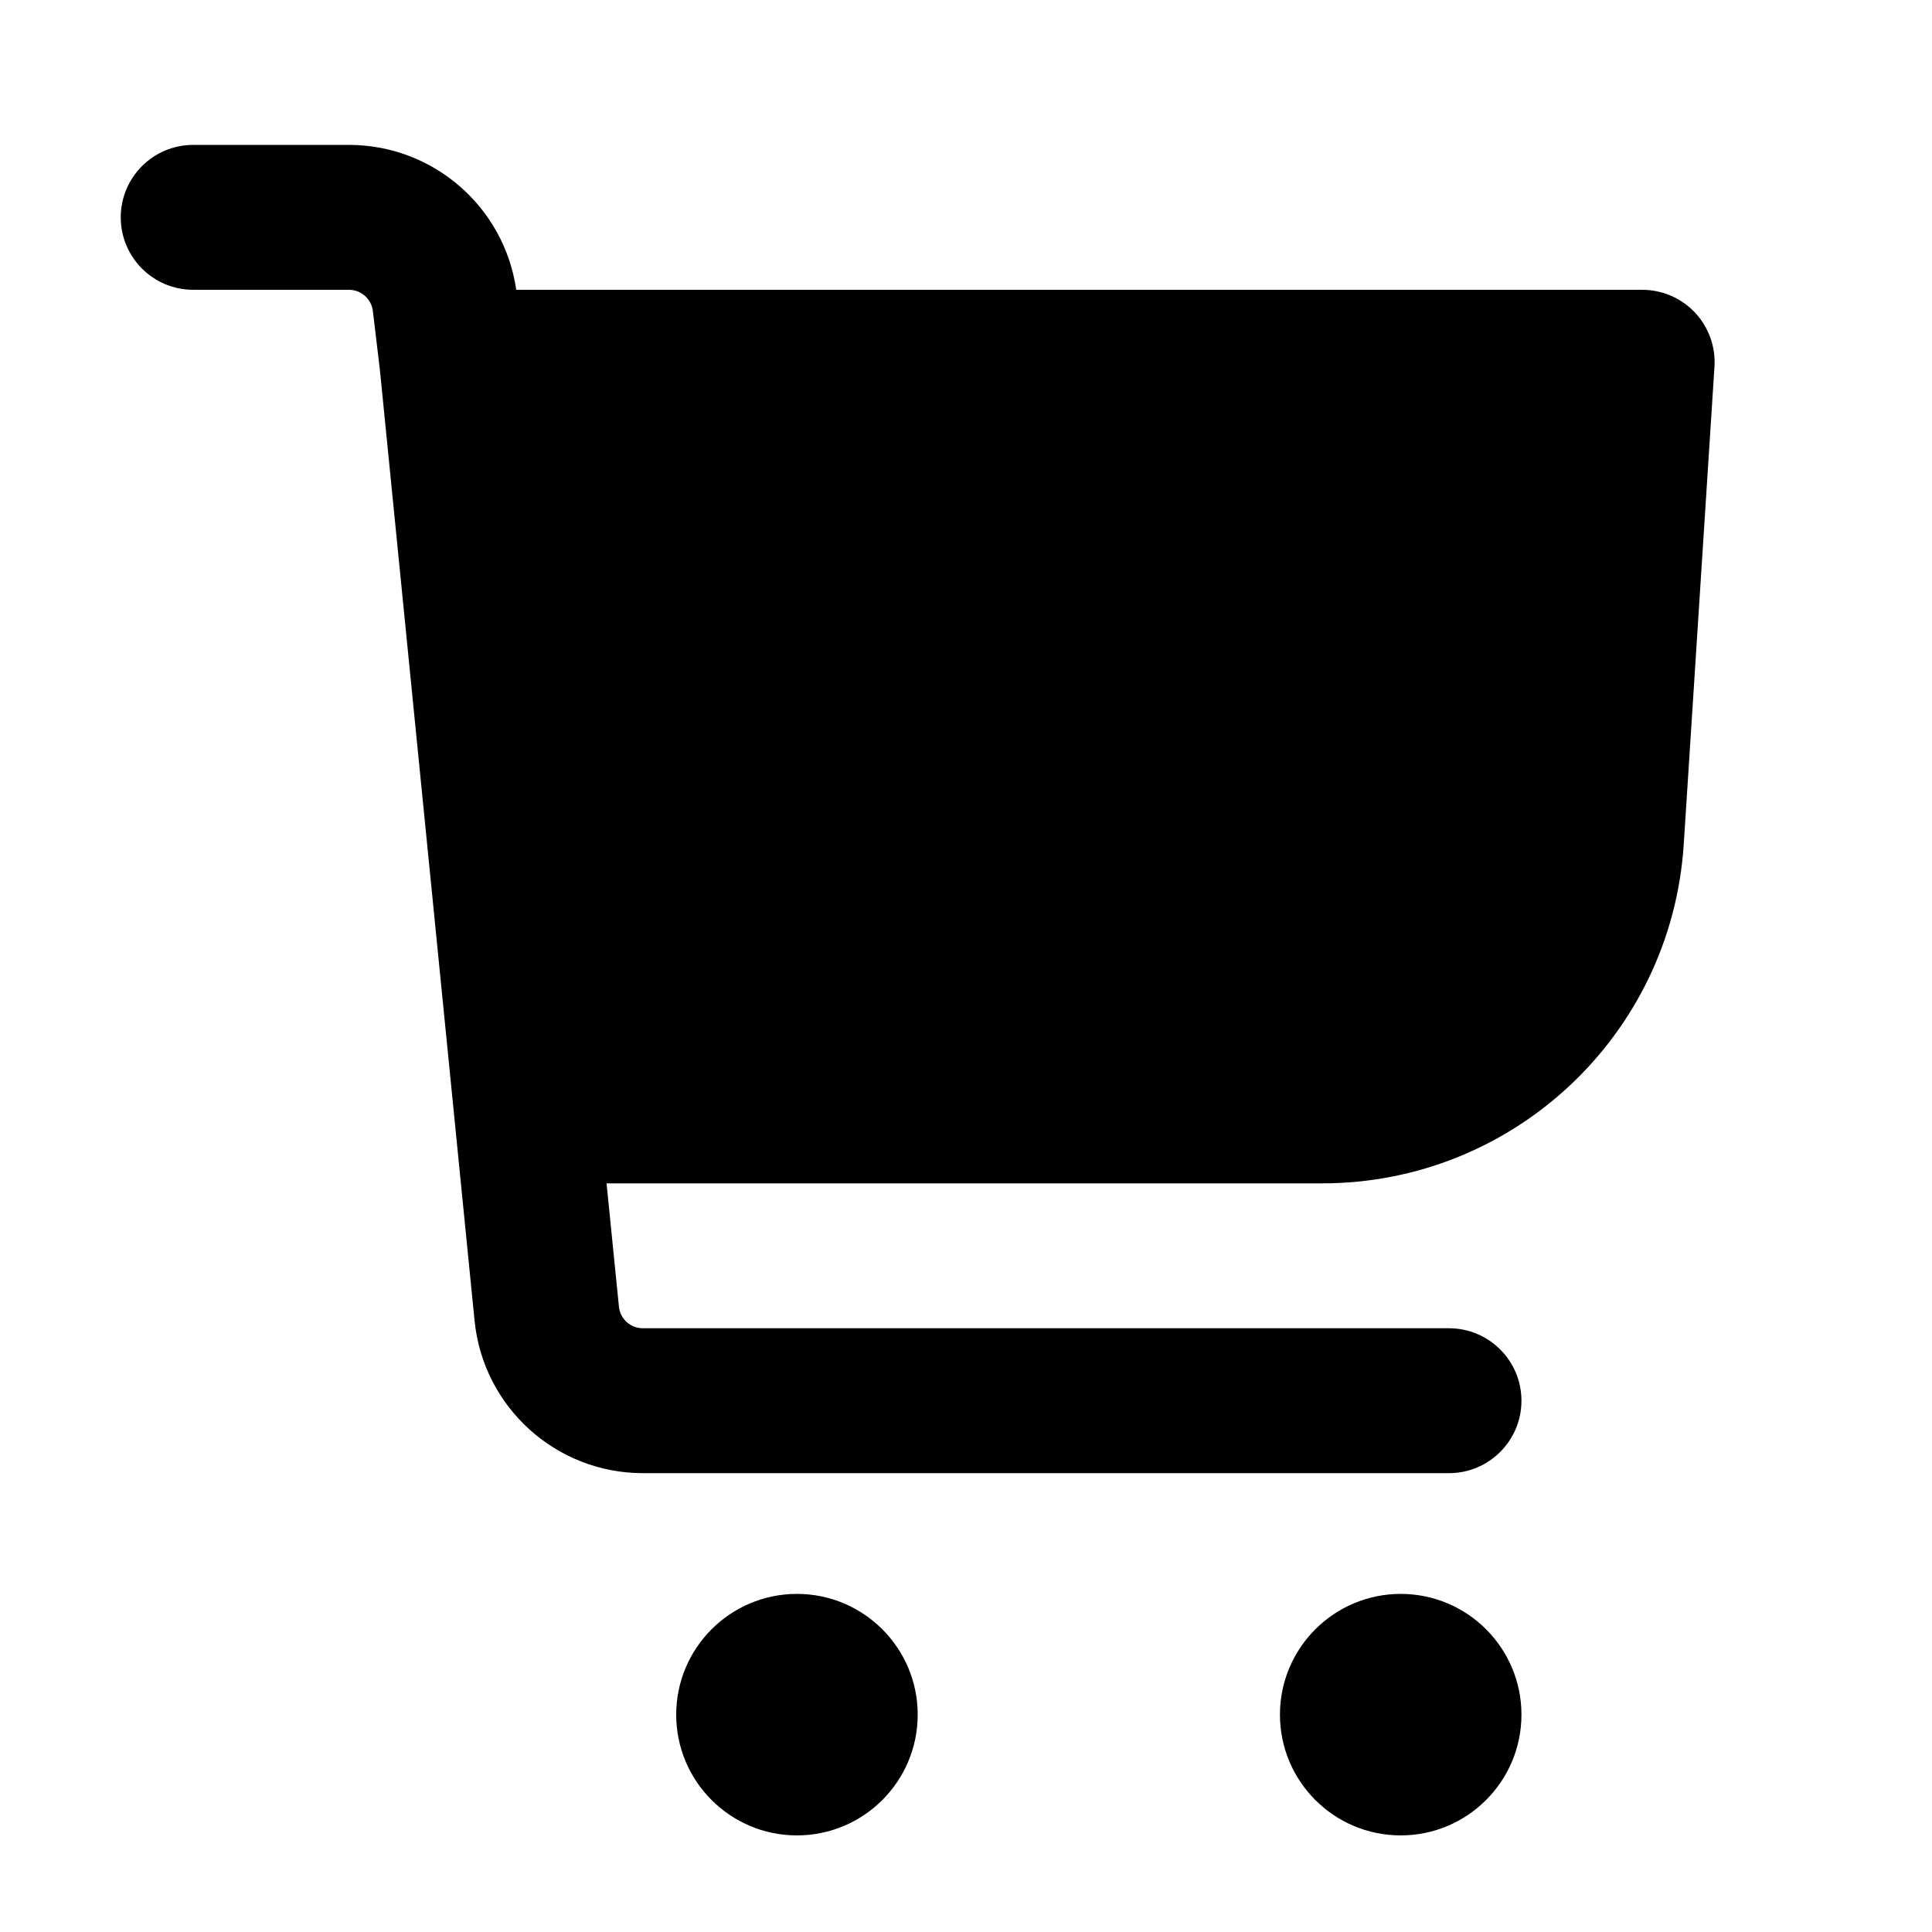<svg xmlns="http://www.w3.org/2000/svg" viewBox="0 0 20 20"><path d="M2 1.5c-.414 0-.75.336-.75.75s.336.75.75.75h1.612c.127 0 .233.095.248.22l.073.612.98 9.842c.09.894.843 1.576 1.742 1.576h8.345c.414 0 .75-.336.75-.75s-.336-.75-.75-.75h-8.345c-.128 0-.236-.097-.248-.225l-.128-1.275h7.408c1.978 0 3.615-1.535 3.743-3.509l.318-4.943c.014-.207-.06-.41-.2-.561-.143-.151-.34-.237-.548-.237h-11.656c-.124-.859-.86-1.5-1.732-1.5h-1.612Z"/><path d="M8.25 19c.69 0 1.25-.56 1.25-1.25s-.56-1.25-1.25-1.25-1.25.56-1.25 1.25.56 1.25 1.25 1.25Z"/><path d="M15.75 17.75c0 .69-.56 1.25-1.25 1.25s-1.25-.56-1.25-1.25.56-1.25 1.25-1.25 1.25.56 1.25 1.25Z"/></svg>